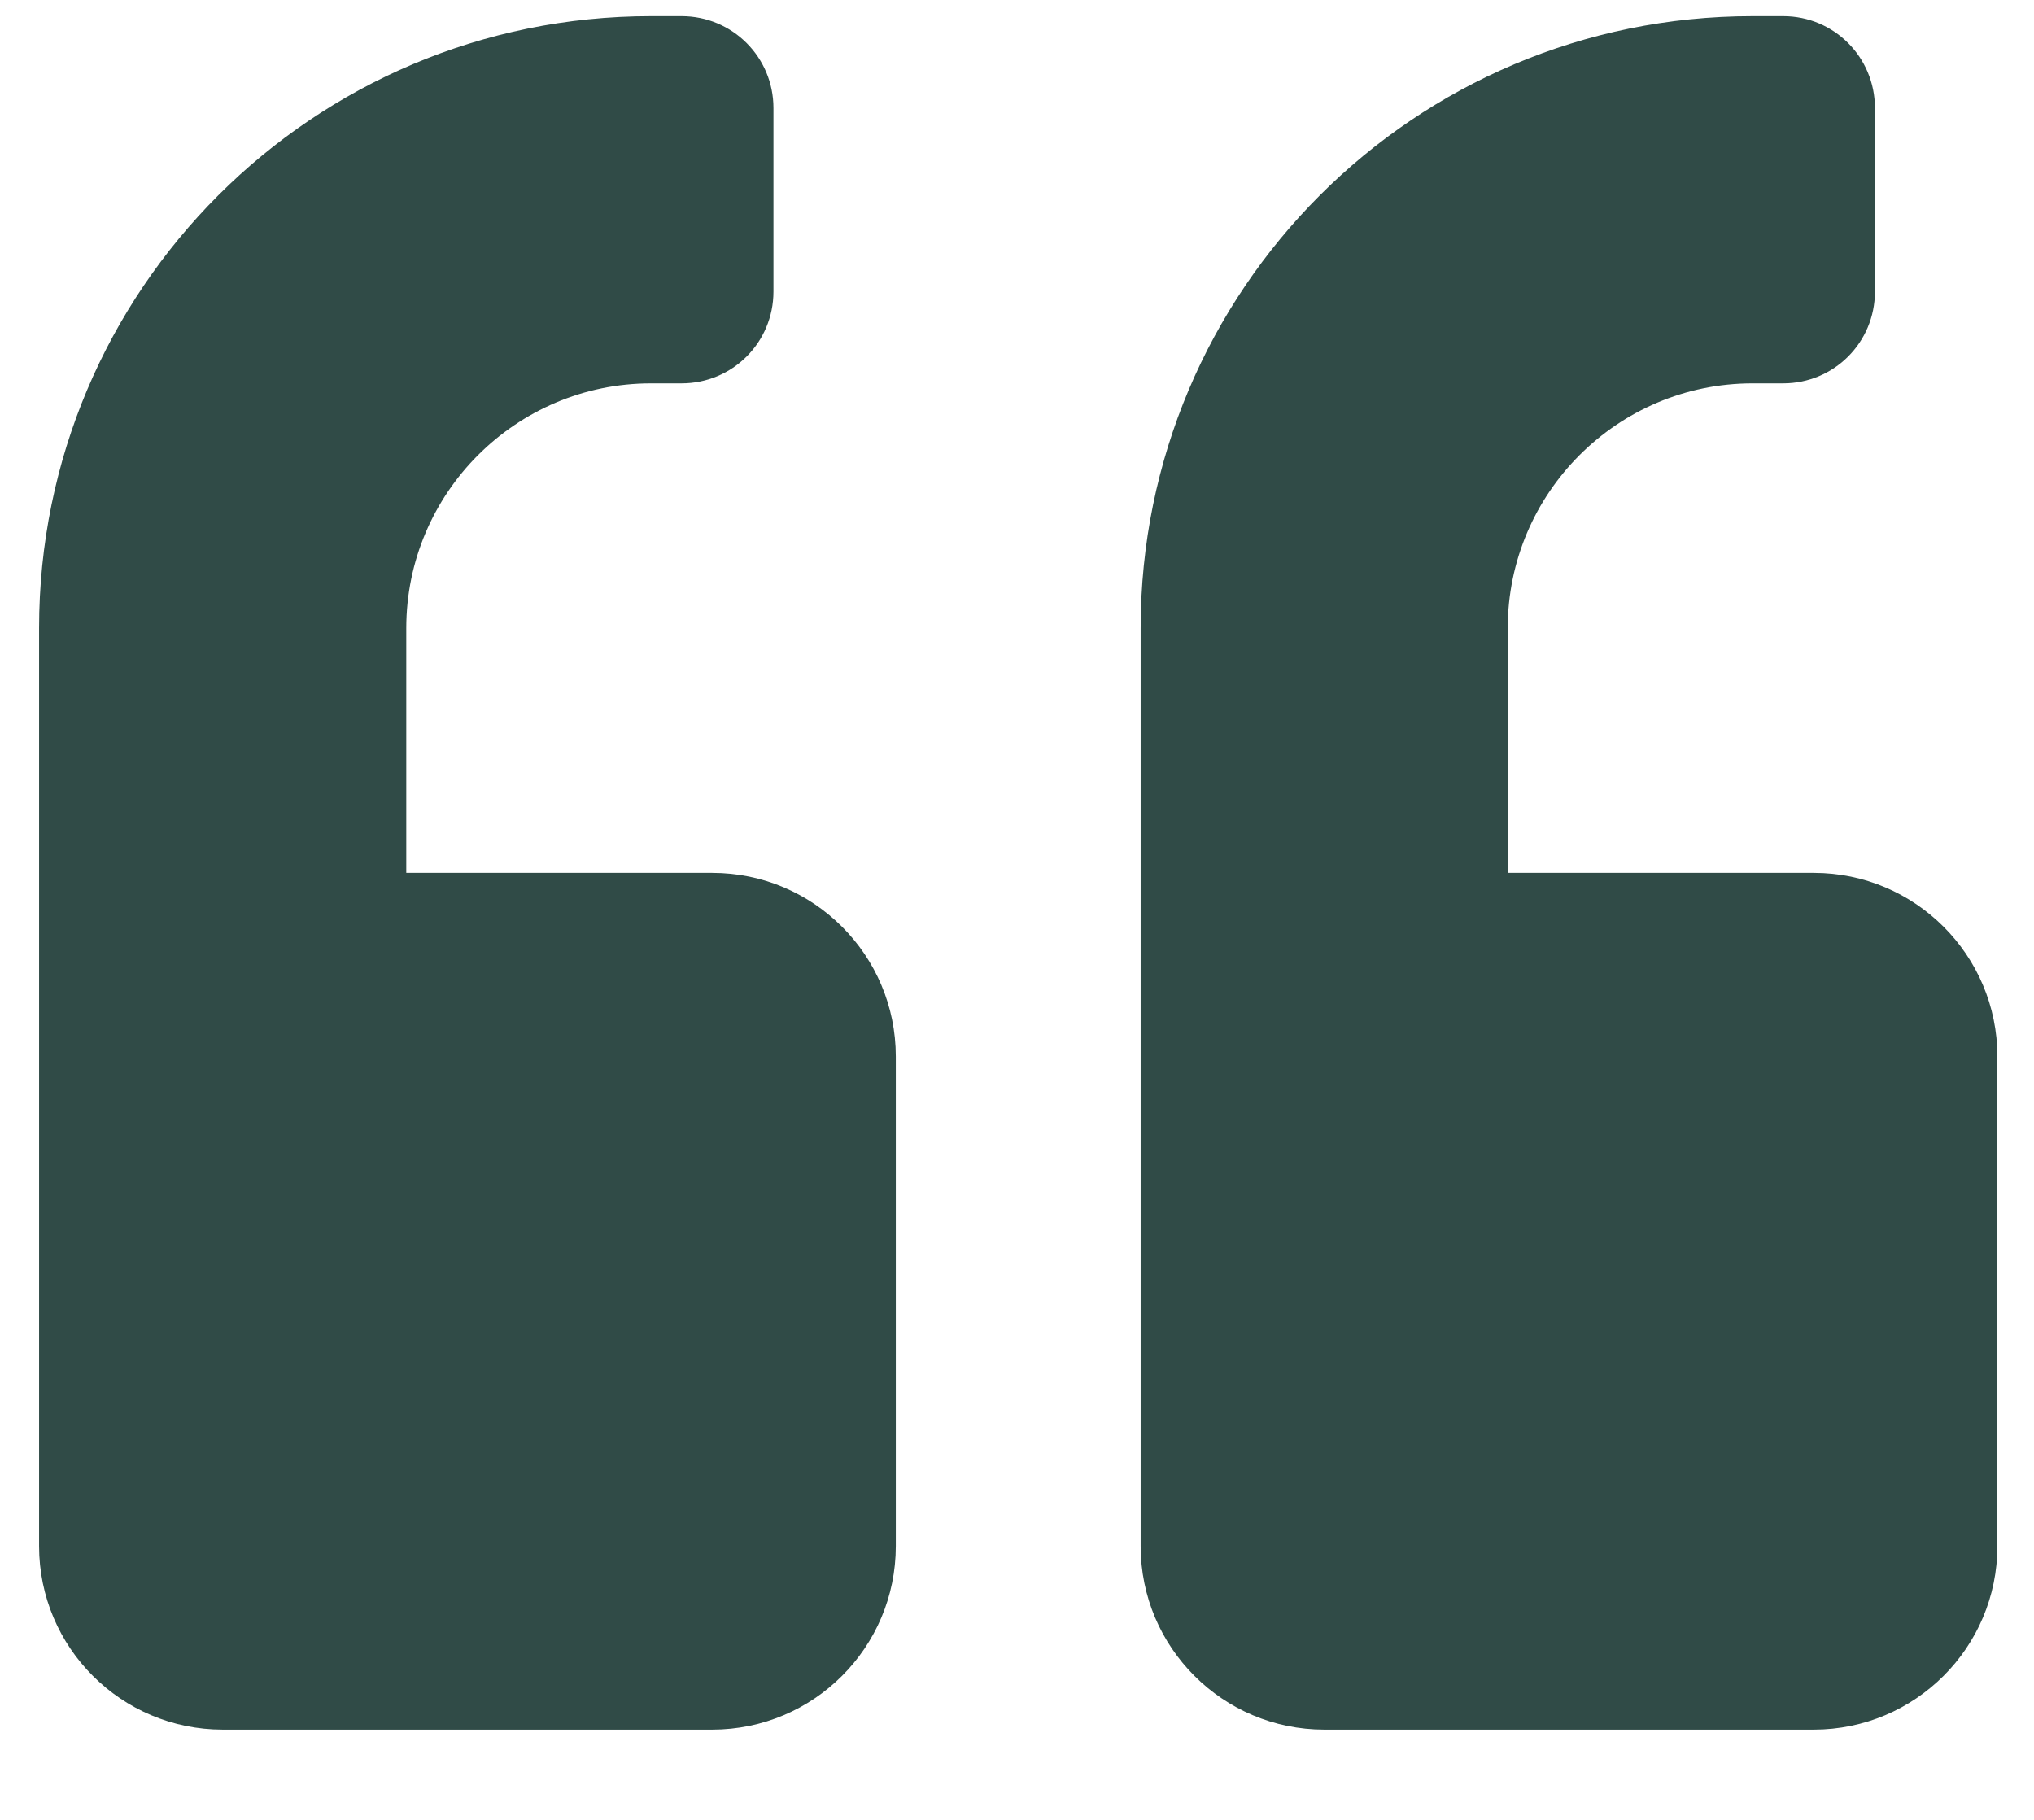 <svg width="19" height="17" viewBox="0 0 19 17" fill="none" xmlns="http://www.w3.org/2000/svg">
<path d="M16.943 8.154H14.084V5.868C14.084 4.607 15.11 3.581 16.371 3.581H16.657C17.132 3.581 17.514 3.199 17.514 2.724V1.009C17.514 0.534 17.132 0.151 16.657 0.151H16.371C13.213 0.151 10.655 2.709 10.655 5.868V14.443C10.655 15.389 11.423 16.157 12.37 16.157H16.943C17.889 16.157 18.658 15.389 18.658 14.443V9.869C18.658 8.923 17.889 8.154 16.943 8.154ZM6.653 8.154H3.795V5.868C3.795 4.607 4.82 3.581 6.081 3.581H6.367C6.842 3.581 7.225 3.199 7.225 2.724V1.009C7.225 0.534 6.842 0.151 6.367 0.151H6.081C2.923 0.151 0.365 2.709 0.365 5.868V14.443C0.365 15.389 1.133 16.157 2.08 16.157H6.653C7.6 16.157 8.368 15.389 8.368 14.443V9.869C8.368 8.923 7.6 8.154 6.653 8.154Z" fill="#304B47"/>
</svg>


